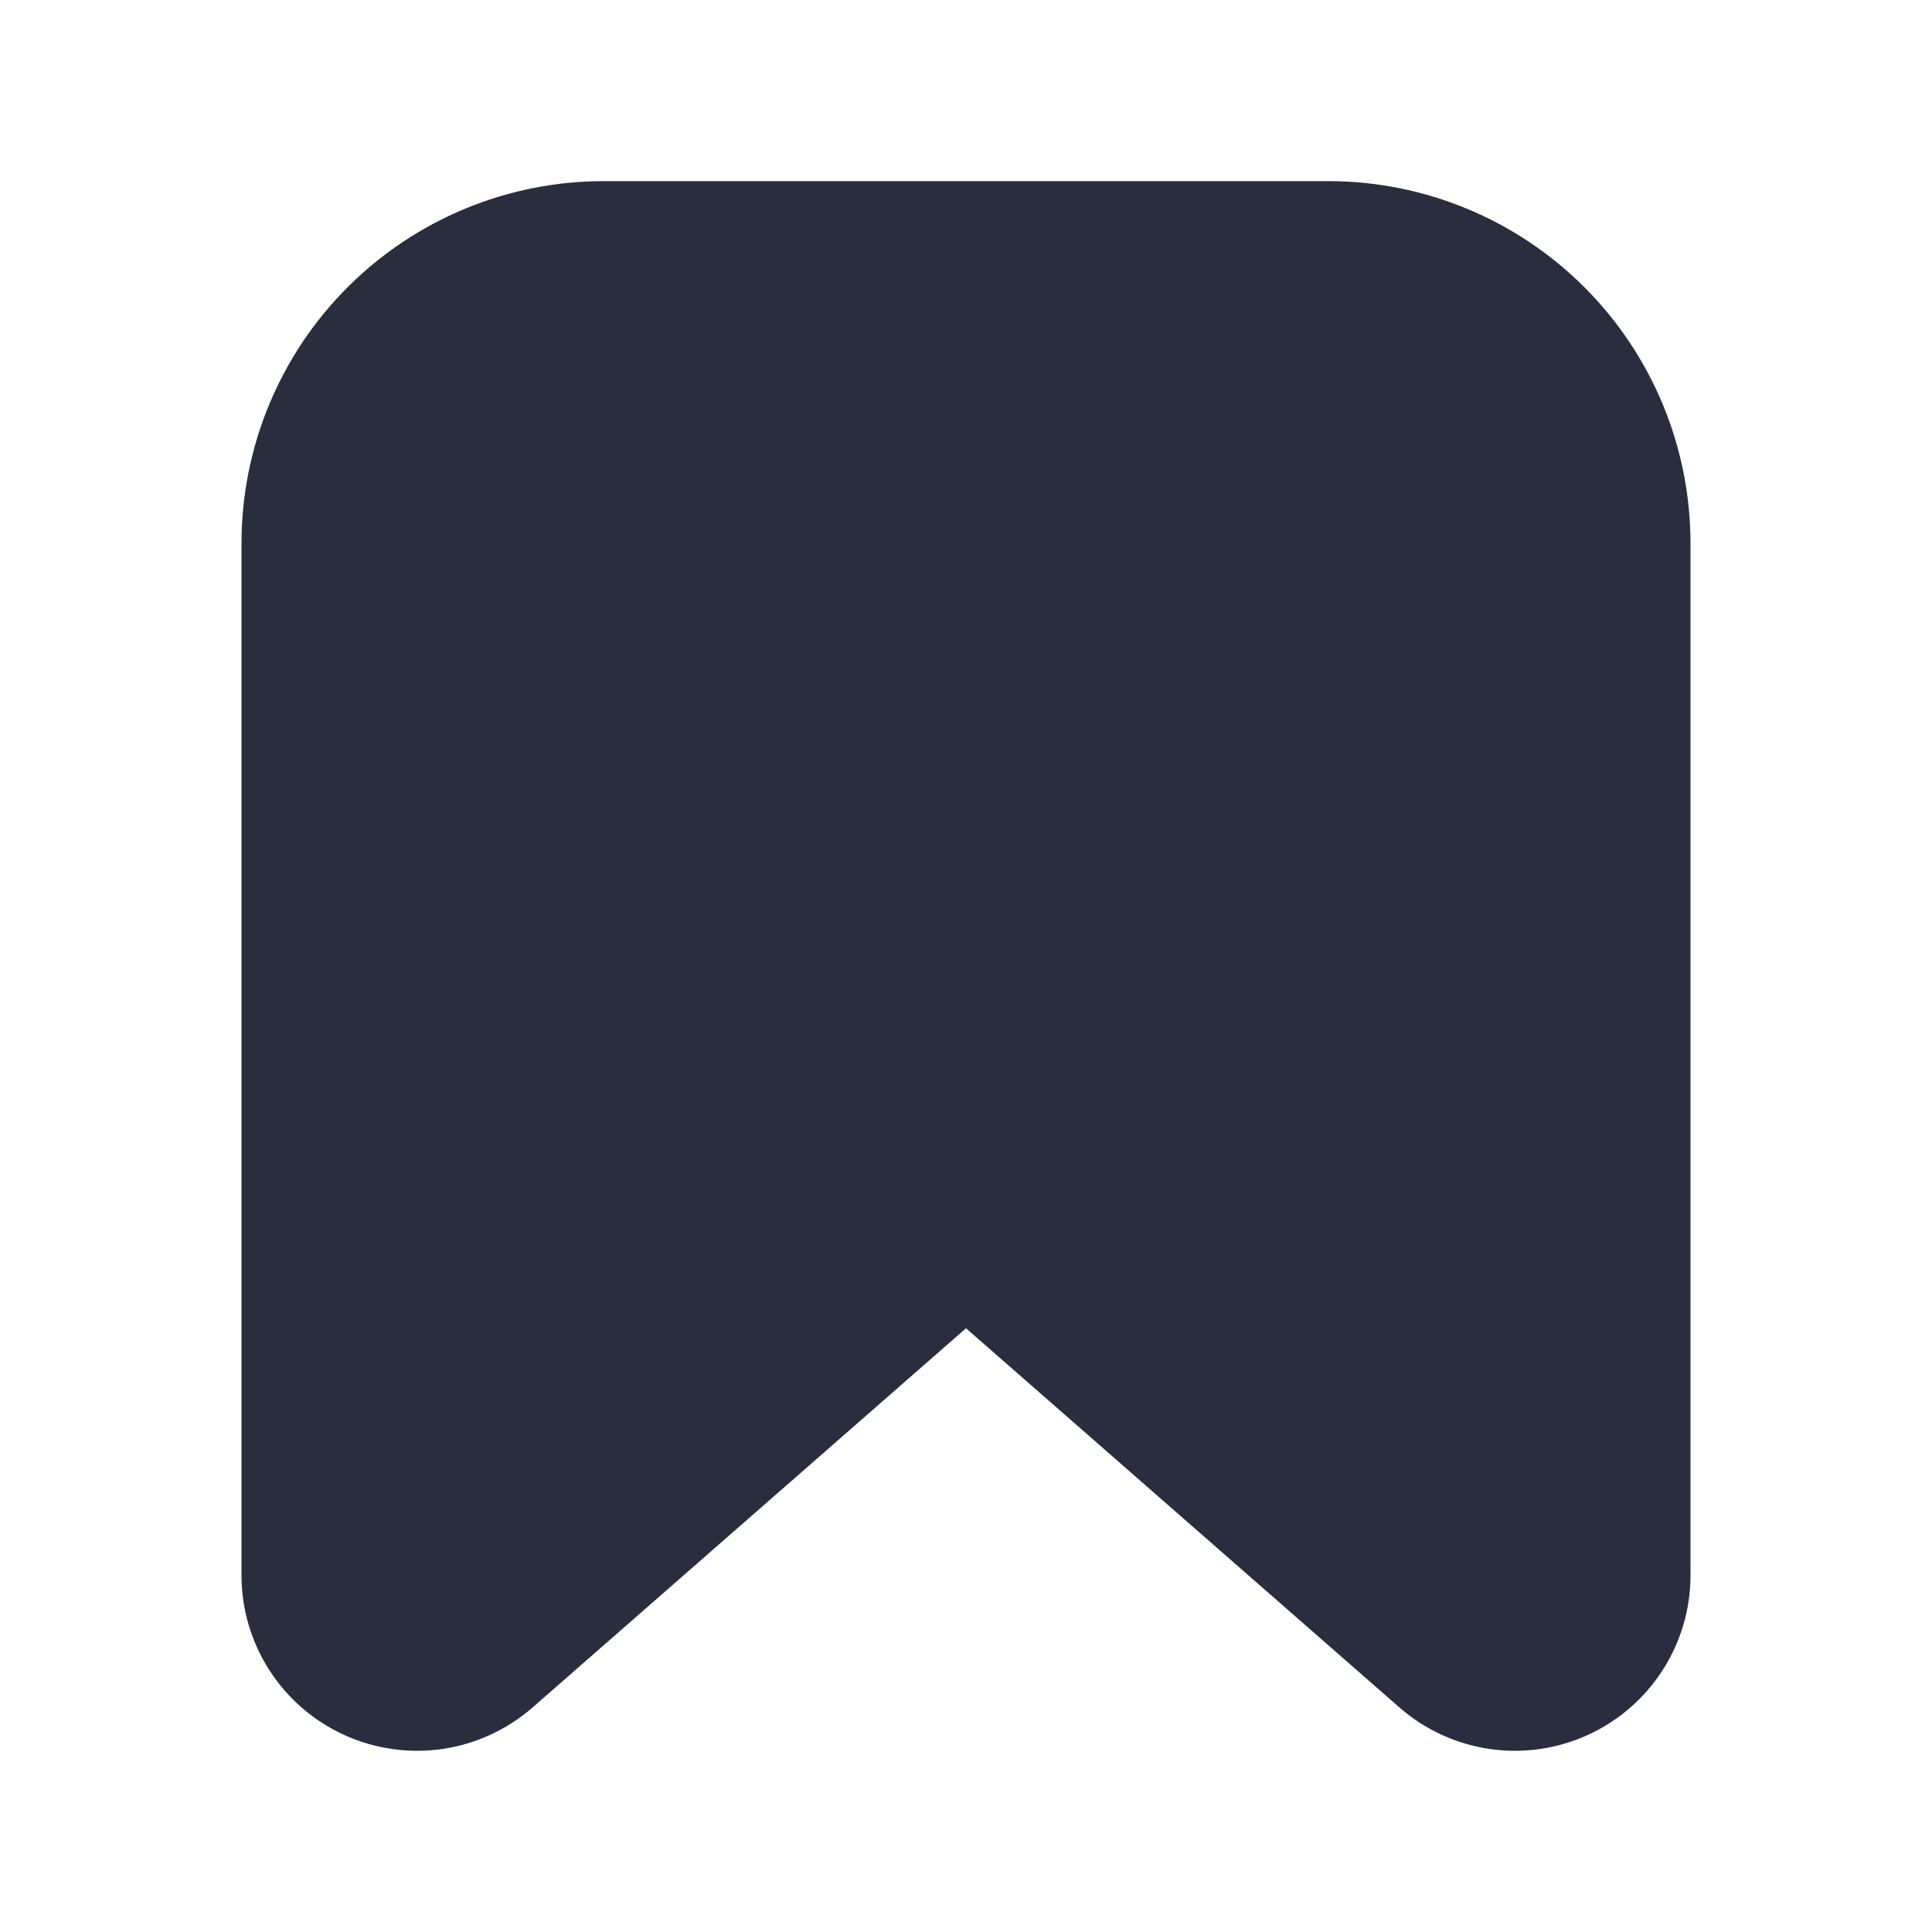 <svg width="36" height="36" viewBox="0 0 36 36" fill="none" xmlns="http://www.w3.org/2000/svg">
<path d="M24.75 3.375C26.54 3.375 28.257 4.086 29.523 5.352C30.789 6.618 31.5 8.335 31.5 10.125V29.354C31.5 29.982 31.319 30.597 30.978 31.125C30.638 31.653 30.152 32.072 29.58 32.331C29.008 32.591 28.373 32.68 27.752 32.589C27.13 32.497 26.548 32.228 26.075 31.815L18 24.75L9.925 31.815C9.452 32.228 8.87 32.497 8.248 32.589C7.627 32.68 6.992 32.591 6.42 32.331C5.848 32.072 5.362 31.653 5.022 31.125C4.681 30.597 4.5 29.982 4.5 29.354V10.125C4.5 8.335 5.211 6.618 6.477 5.352C7.743 4.086 9.46 3.375 11.25 3.375H24.75Z" fill="#292D3D"/>
</svg>
